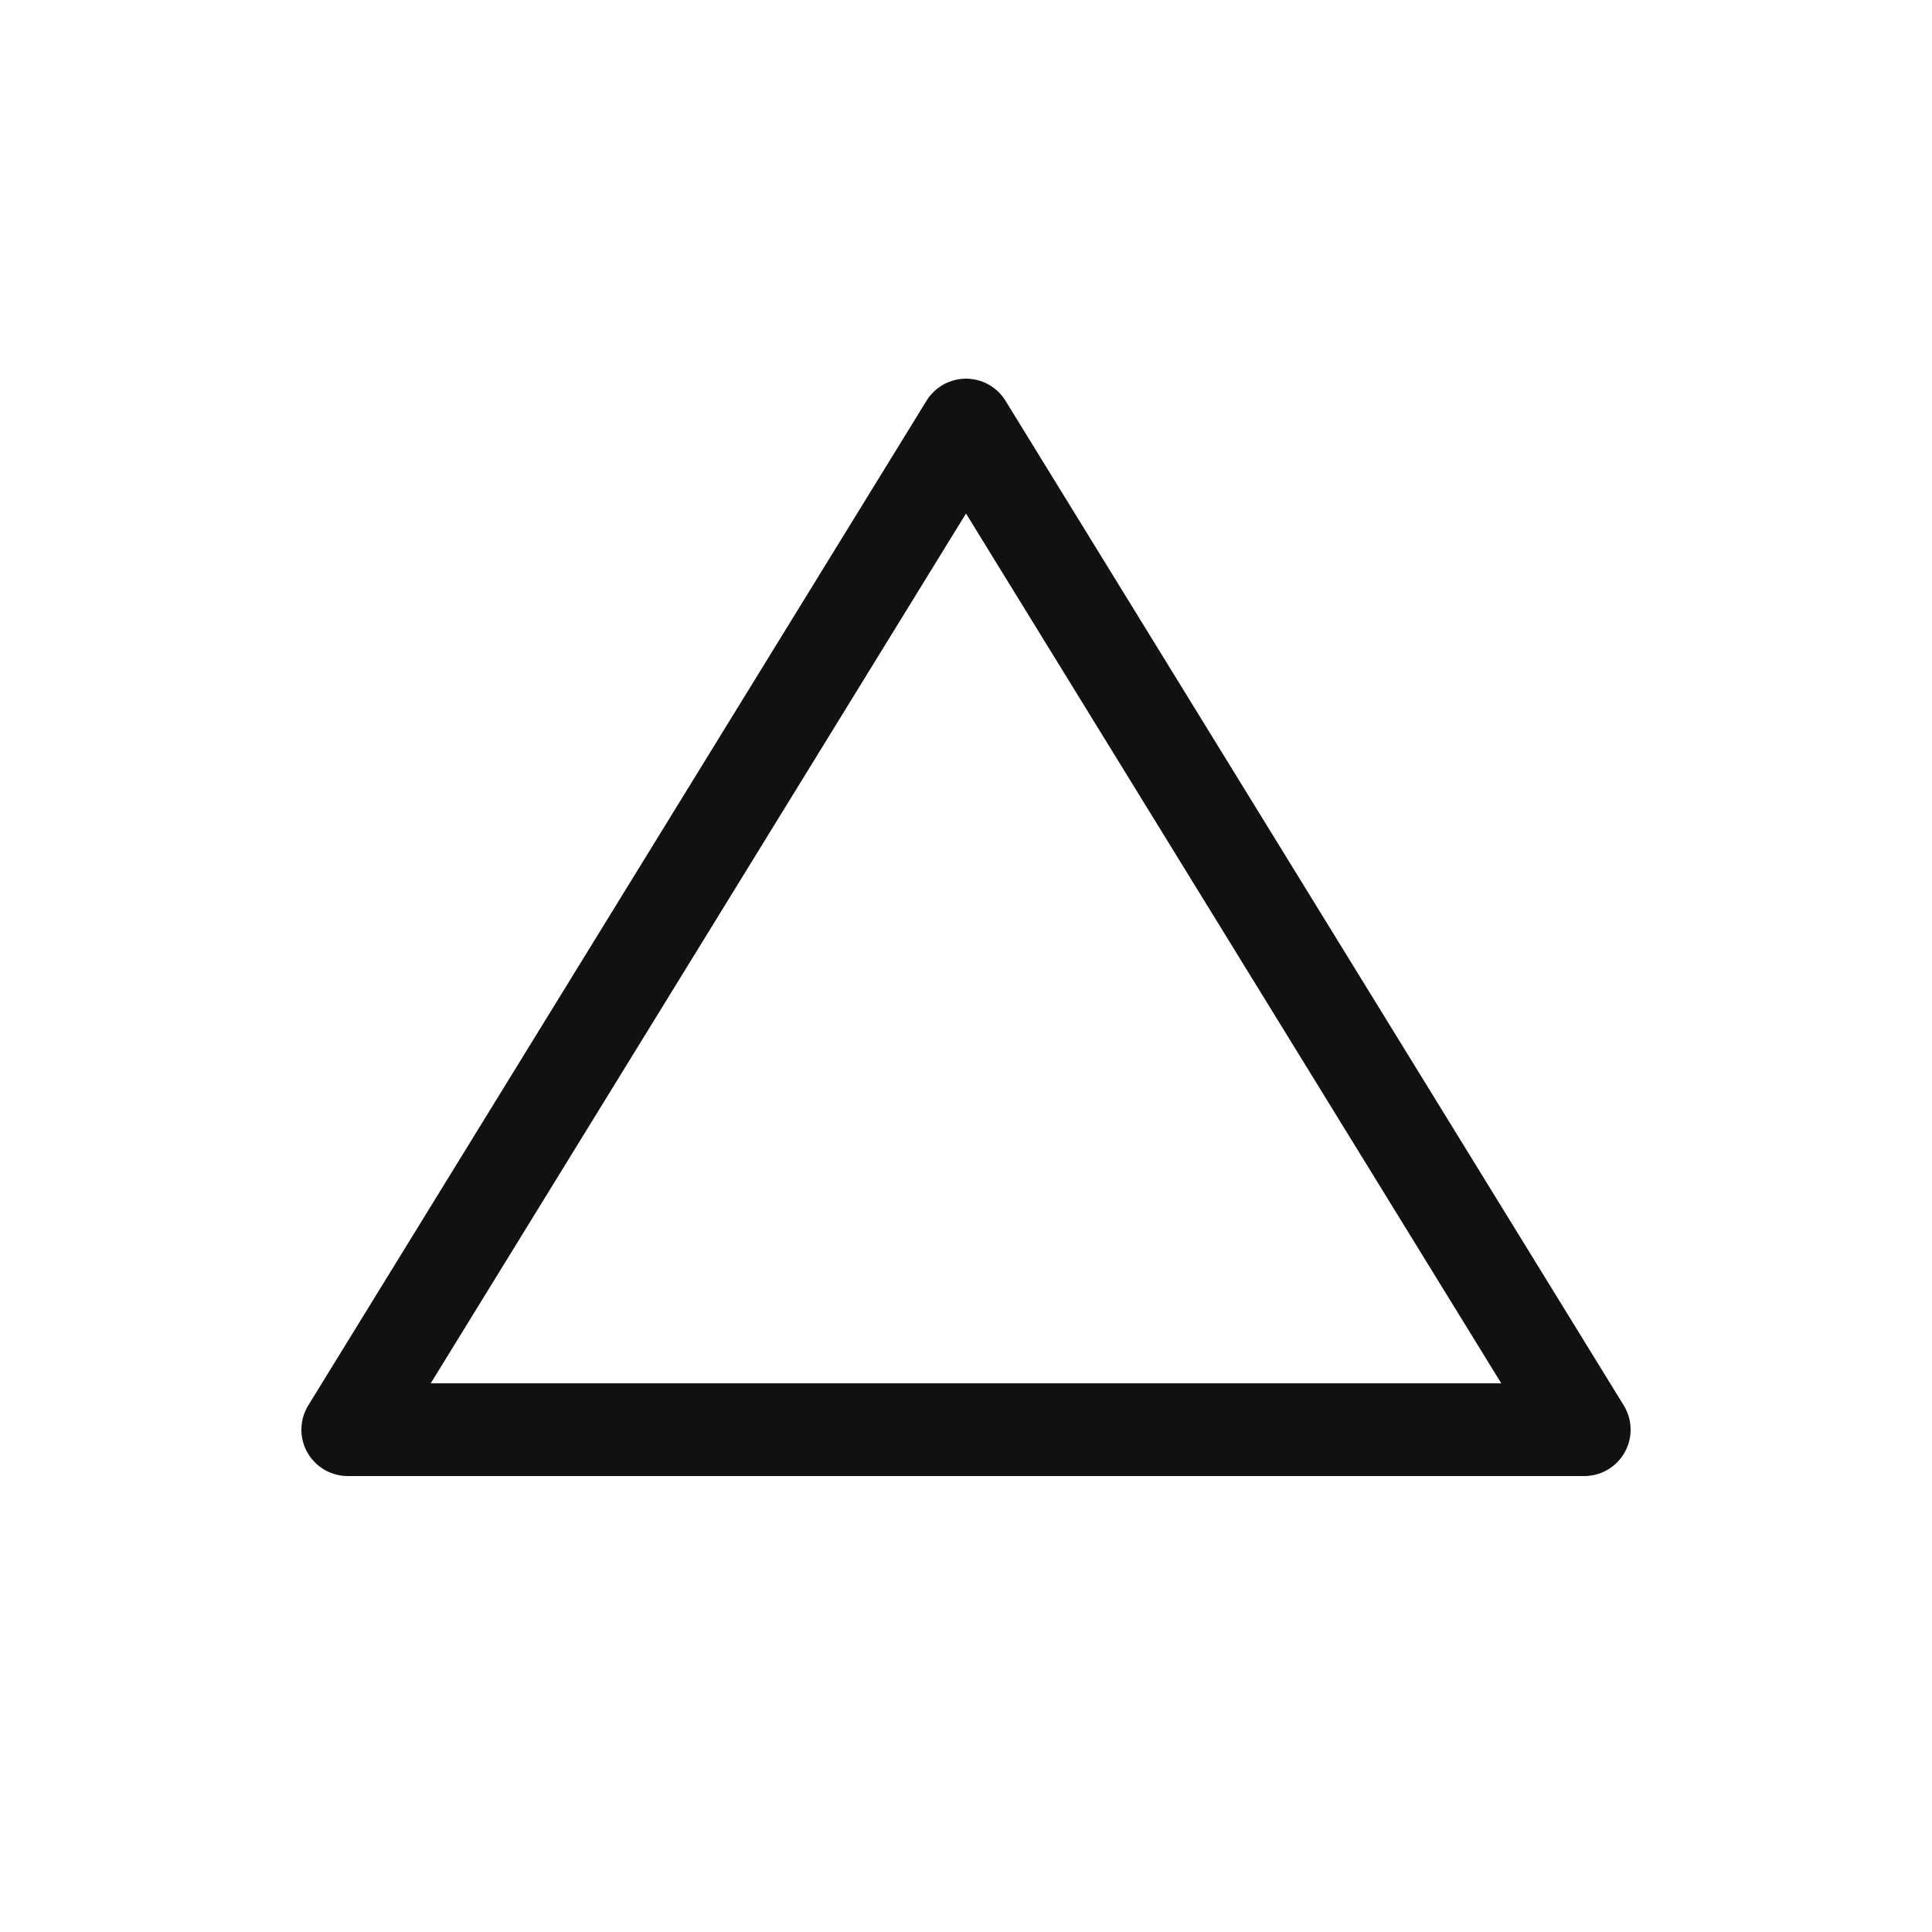 <svg width="25" height="25" viewBox="0 0 25 25" fill="none" xmlns="http://www.w3.org/2000/svg">
<path d="M20.5 18.5H4.5L12.5 5.5L20.5 18.5Z" stroke="#101112" stroke-width="1.2" stroke-linejoin="round"/>
</svg>
